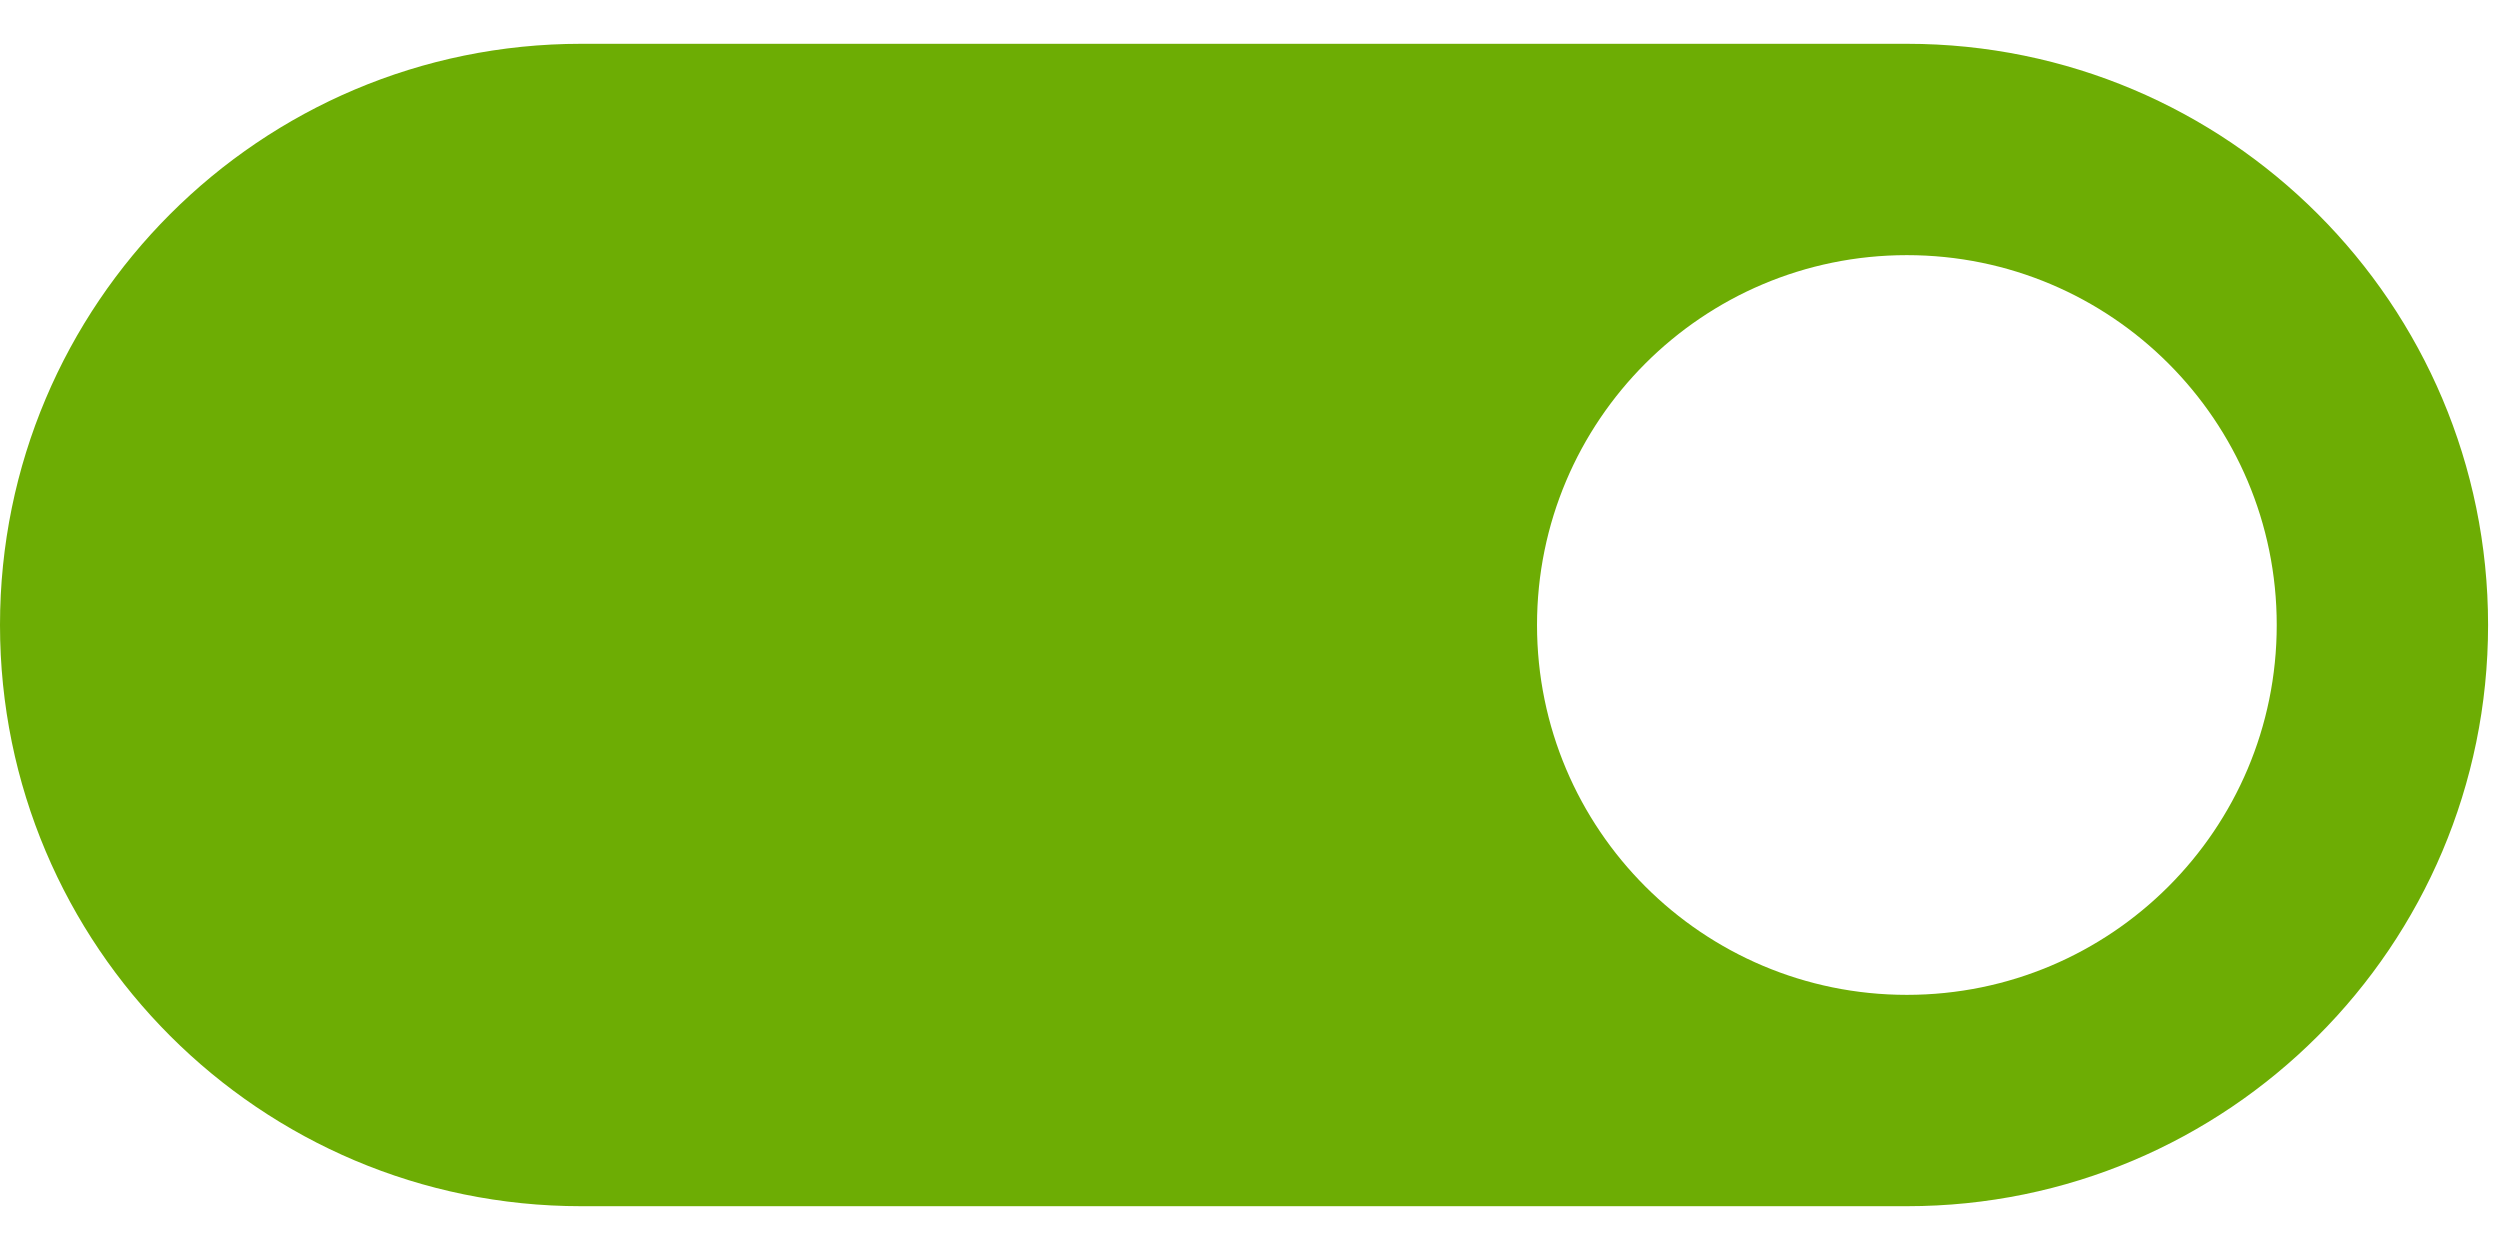 <svg width="52" height="26" viewBox="0 0 52 26" fill="none" xmlns="http://www.w3.org/2000/svg">
<path id="Switch" fill-rule="evenodd" clip-rule="evenodd" d="M12.089 0.911C5.412 0.911 0 6.324 0 13C0 19.676 5.412 25.089 12.089 25.089H39.663C46.34 25.089 51.752 19.676 51.752 13C51.752 6.324 46.34 0.911 39.663 0.911H12.089ZM39.663 20.693C43.912 20.693 47.356 17.249 47.356 13C47.356 8.751 43.912 5.307 39.663 5.307C35.415 5.307 31.97 8.751 31.97 13C31.97 17.249 35.415 20.693 39.663 20.693Z" fill="#6DAD04"/>
</svg>
